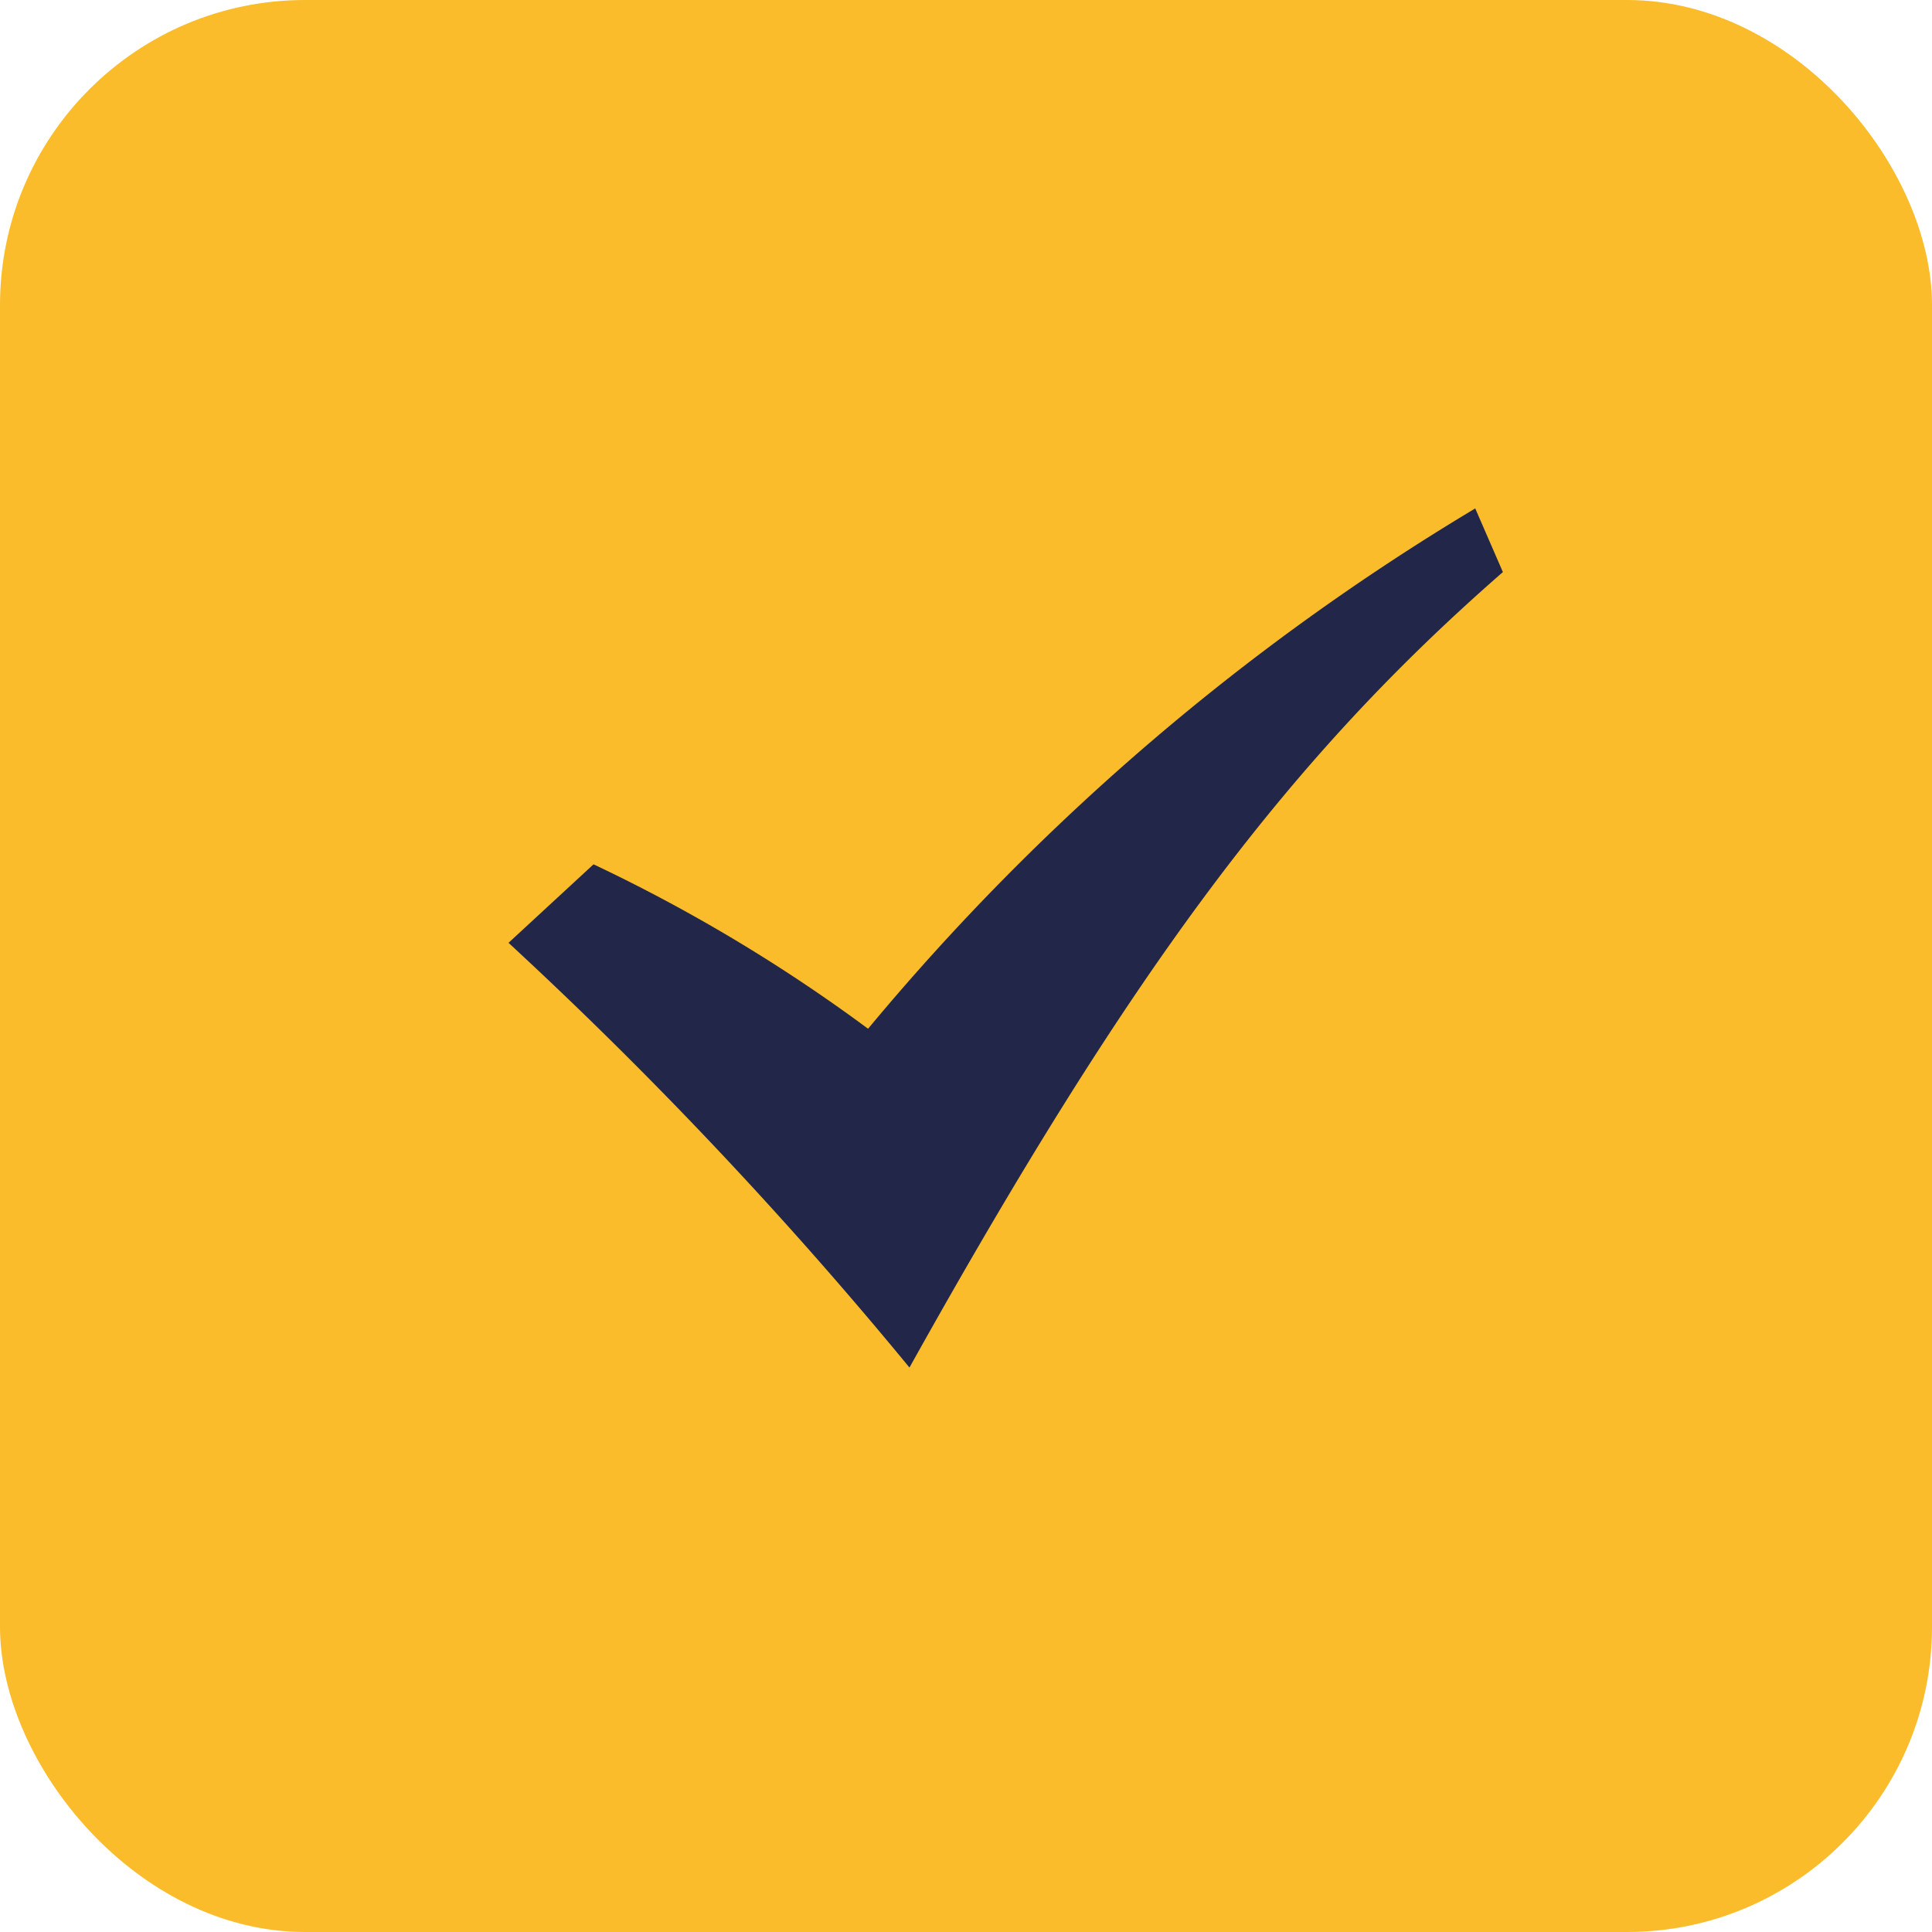 <svg xmlns="http://www.w3.org/2000/svg" width="19" height="19" viewBox="0 0 19 19">
  <g id="Group_303" data-name="Group 303" transform="translate(-859 -723)">
    <rect id="Rectangle_737" data-name="Rectangle 737" width="19" height="19" rx="3" transform="translate(859 723)" fill="#fabc2a"/>
    <g id="iconmonstr" transform="translate(858.52 726)">
      <path id="checkbox-2" d="M5.481,6.272,6.317,5.5a16.112,16.112,0,0,1,2.7,1.617A23.355,23.355,0,0,1,14.988,2l.272.626c-2.094,1.827-3.628,3.863-5.836,7.823A41.964,41.964,0,0,0,5.481,6.272Z" fill="#22274a"/>
    </g>
  </g>
</svg>
